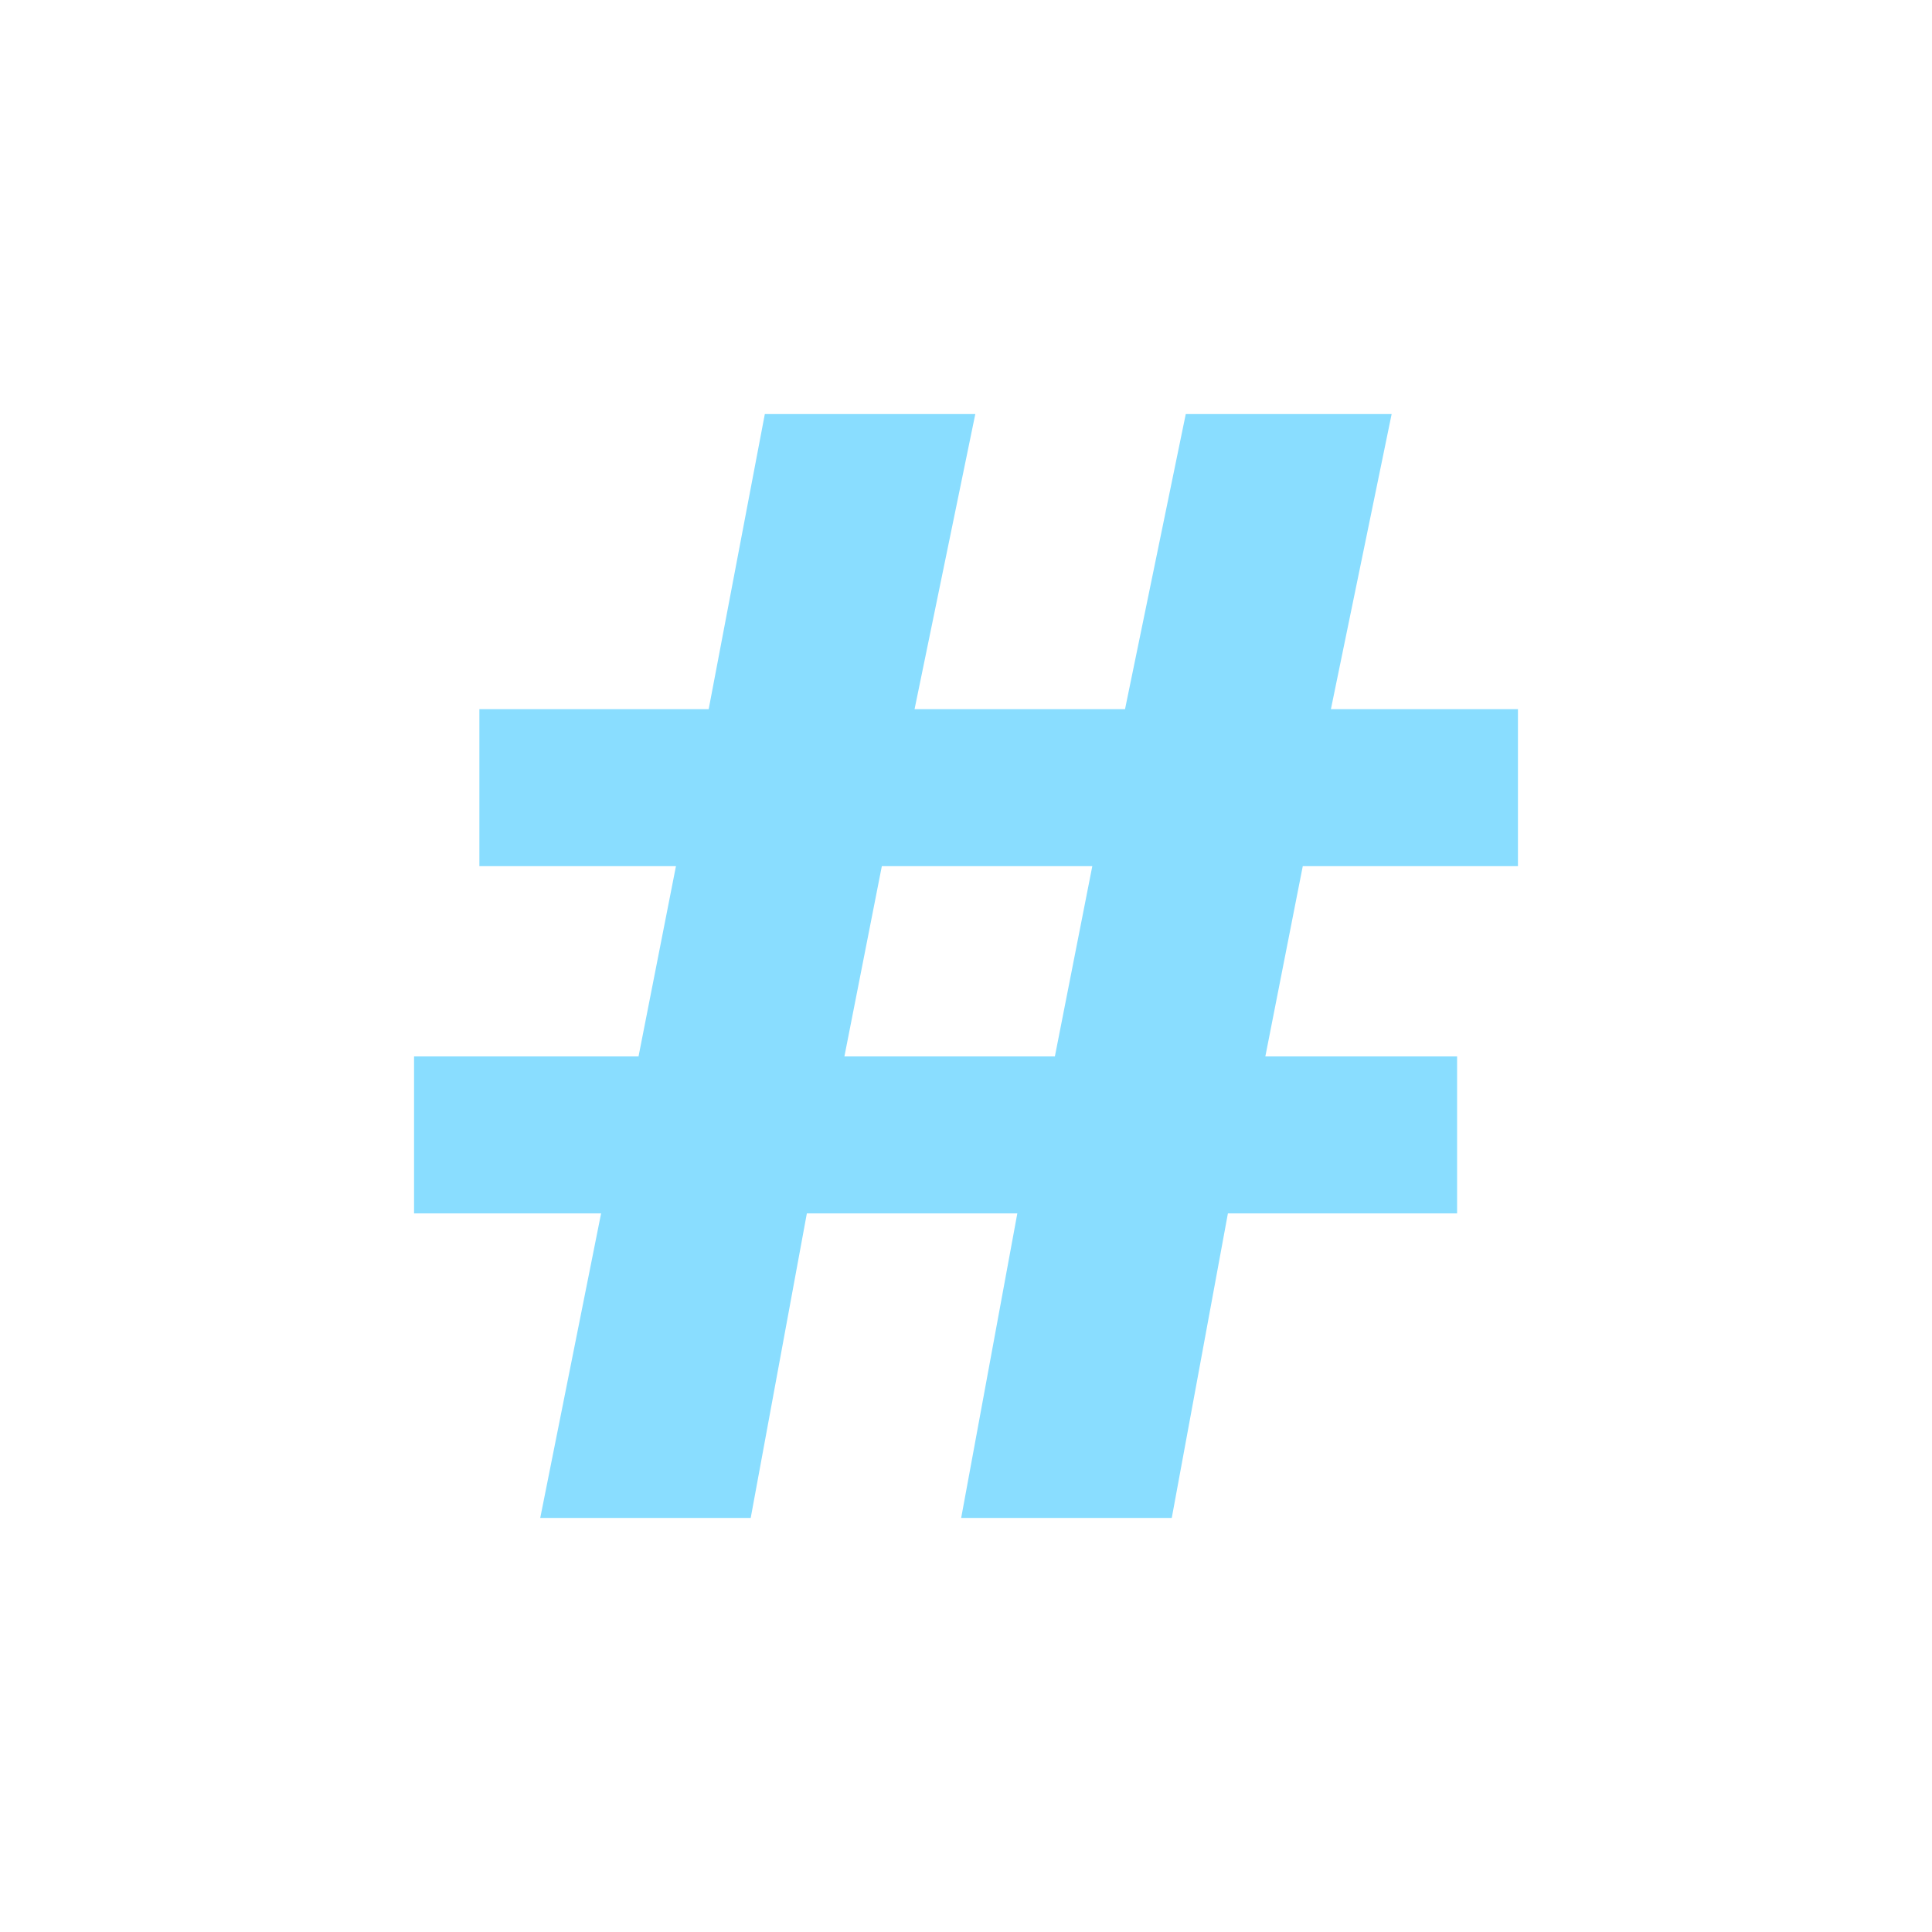 <svg width="16" height="16" viewBox="0 0 16 16" fill="none" xmlns="http://www.w3.org/2000/svg">
<g id="csharp">
<g id="Group 2">
<path id="Shape" fill-rule="evenodd" clip-rule="evenodd" d="M4.474 12.571H6.217L6.682 10.049H8.425L7.96 12.571H9.704L10.169 10.049H12.067V8.749H10.479L10.789 7.173H12.571V5.873H11.022L11.525 3.429H9.82L9.317 5.873H7.574L8.077 3.429H6.334L5.869 5.873H3.97V7.173H5.598L5.288 8.749H3.429V10.049H4.978L4.474 12.571ZM8.736 8.749H6.993L7.303 7.173H9.046L8.736 8.749Z" fill="#89DDFF"/>
</g>
</g>
</svg>
